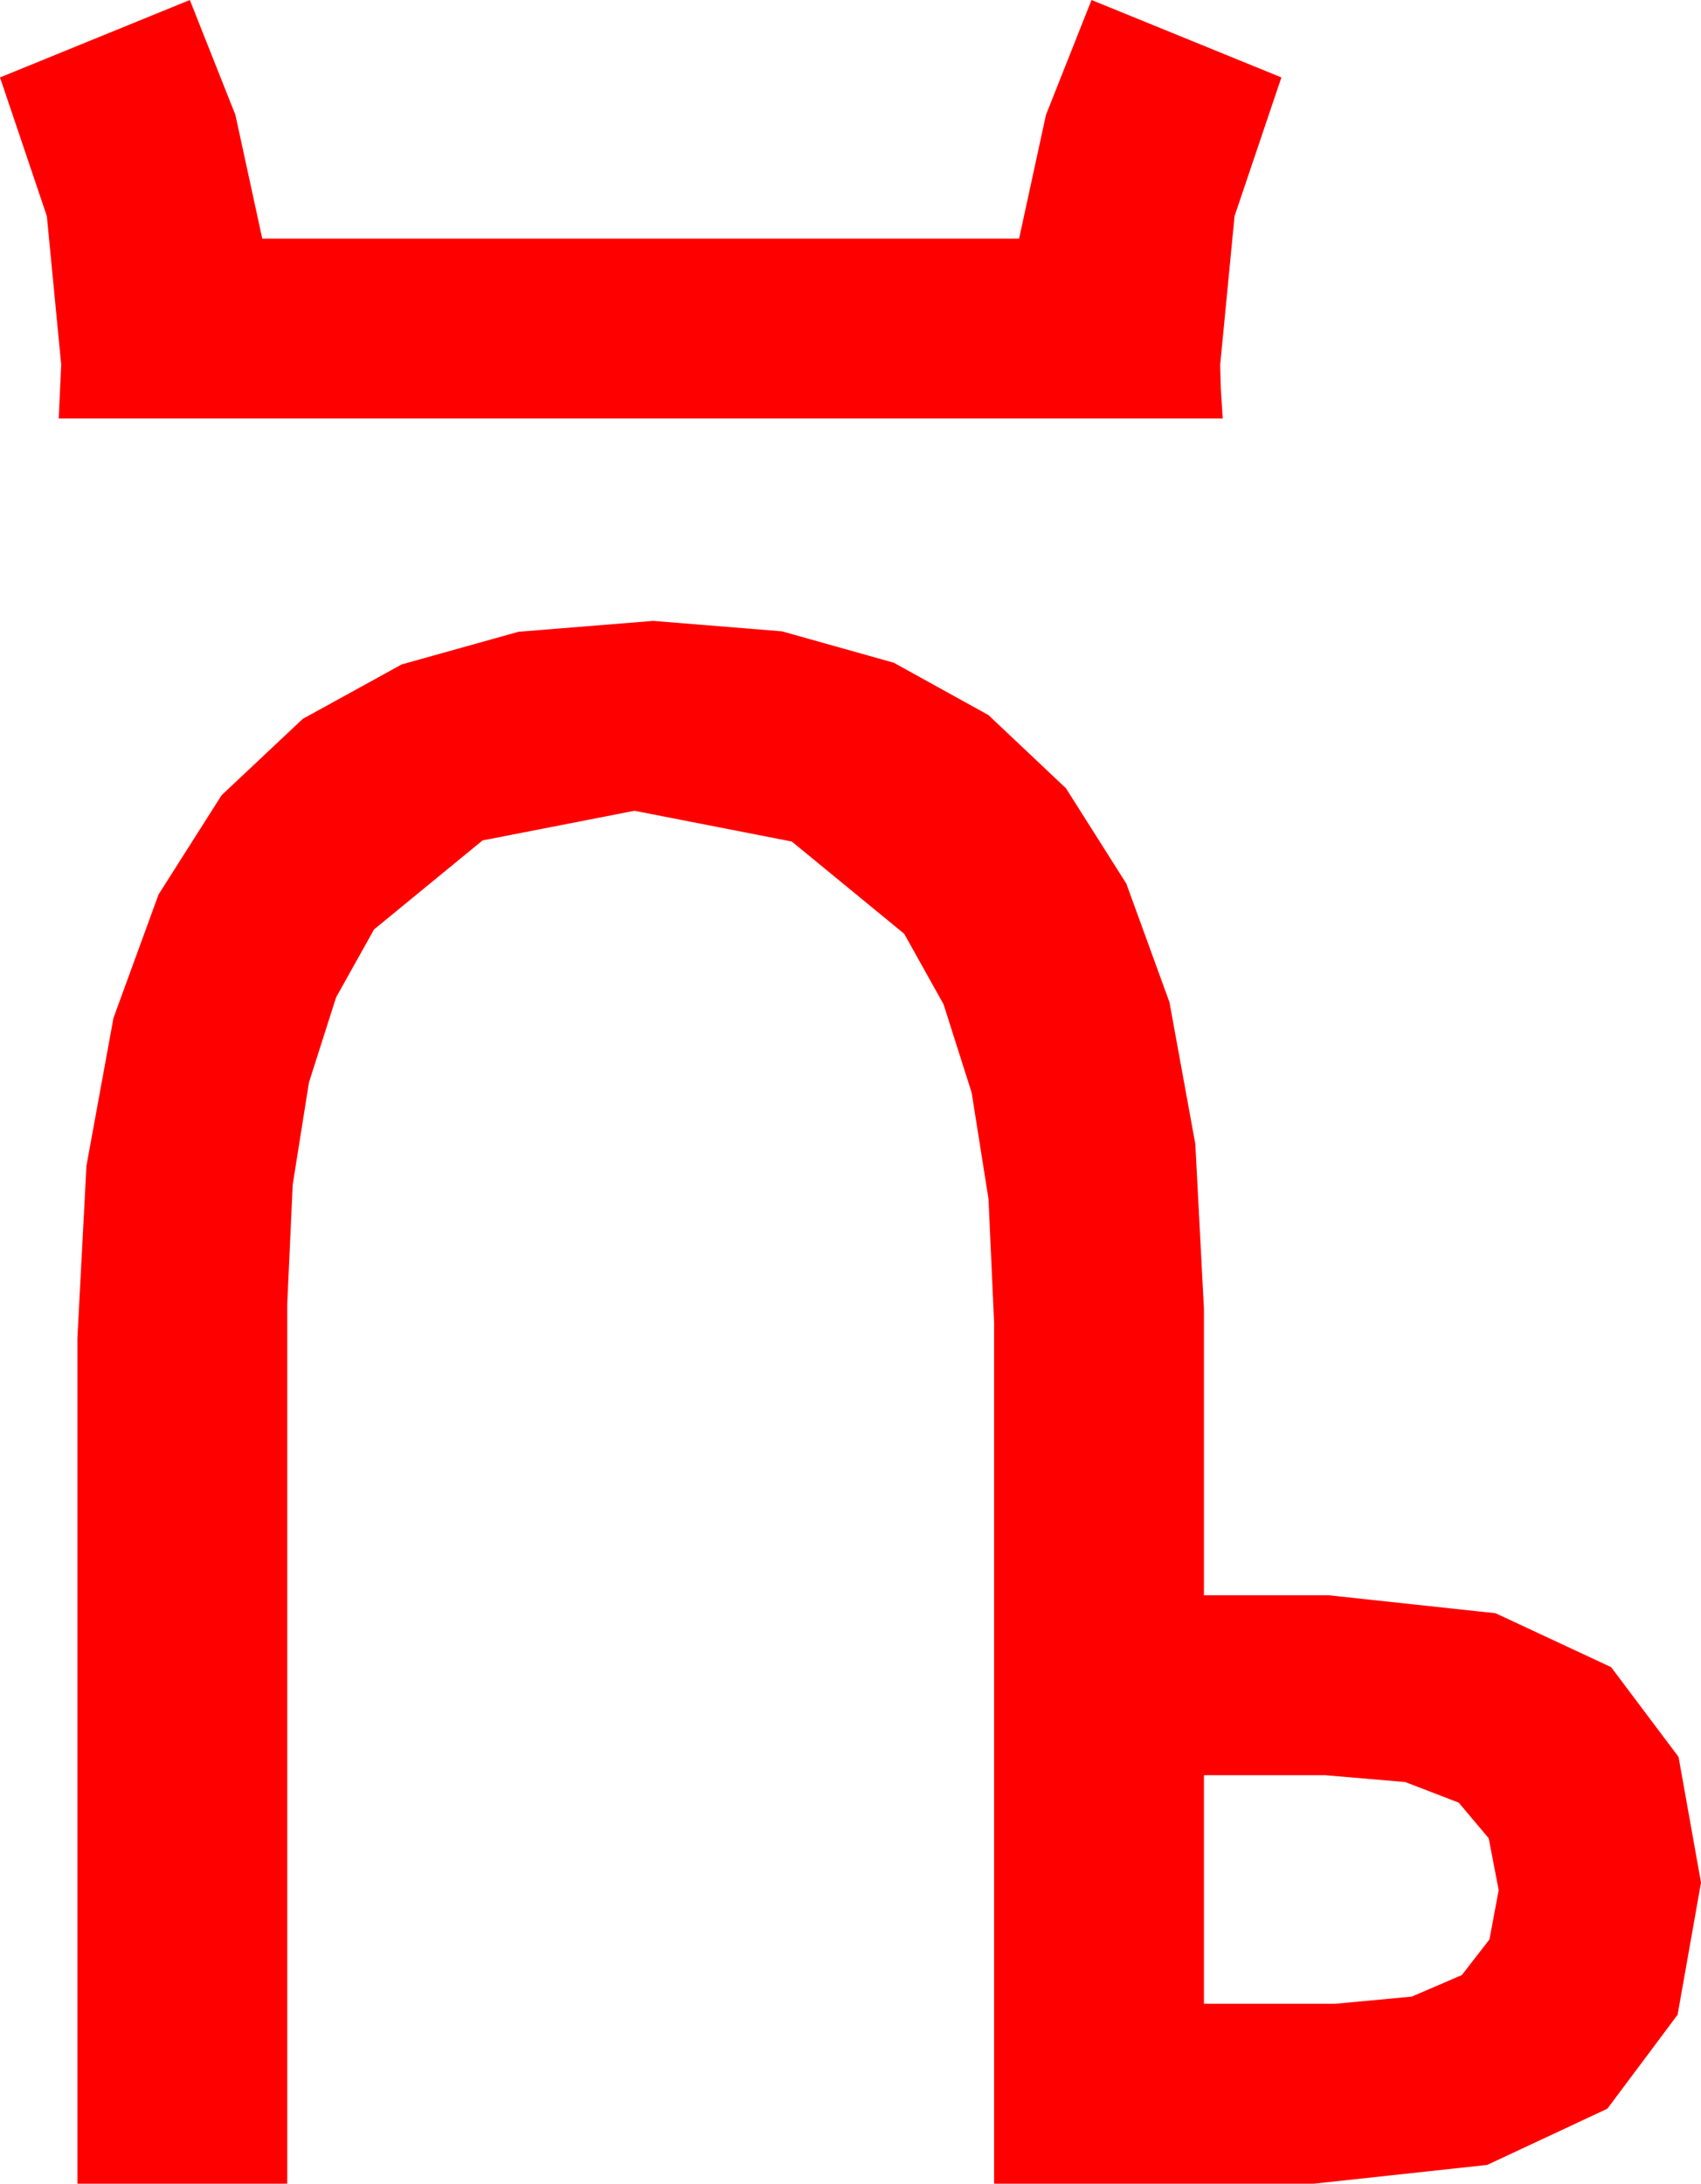 <?xml version="1.0" encoding="utf-8"?>
<!DOCTYPE svg PUBLIC "-//W3C//DTD SVG 1.1//EN" "http://www.w3.org/Graphics/SVG/1.1/DTD/svg11.dtd">
<svg width="39.902" height="51.211" xmlns="http://www.w3.org/2000/svg" xmlns:xlink="http://www.w3.org/1999/xlink" xmlns:xml="http://www.w3.org/XML/1998/namespace" version="1.1">
  <g>
    <g>
      <path style="fill:#FF0000;fill-opacity:1" d="M28.242,41.631L28.242,46.992 31.318,46.992 33.116,46.824 34.292,46.318 34.94,45.483 35.156,44.326 34.922,43.11 34.219,42.275 32.966,41.792 31.084,41.631 28.242,41.631z M15.322,14.561L18.344,14.806 20.966,15.542 23.186,16.769 25.005,18.486 26.421,20.722 27.433,23.503 28.04,26.83 28.242,30.703 28.242,37.412 31.172,37.412 35.083,37.833 37.793,39.097 39.375,41.202 39.902,44.15 39.353,47.249 37.705,49.453 34.885,50.771 30.82,51.211 23.32,51.211 23.32,31.025 23.188,28.115 22.793,25.624 22.134,23.552 21.211,21.899 18.574,19.735 14.883,19.014 11.32,19.709 8.774,21.797 7.884,23.39 7.247,25.386 6.866,27.784 6.738,30.586 6.738,51.211 1.816,51.211 1.816,31.377 2.028,27.34 2.662,23.873 3.72,20.976 5.2,18.647 7.102,16.859 9.423,15.582 12.163,14.816 15.322,14.561z M4.453,0L5.522,2.695 6.152,5.596 23.906,5.596 24.536,2.695 25.605,0 30.059,1.816 28.96,5.068 28.623,8.555 28.638,9.111 28.682,9.814 1.377,9.814 1.436,8.555 1.099,5.068 0,1.816 4.453,0z" />
    </g>
  </g>
</svg>